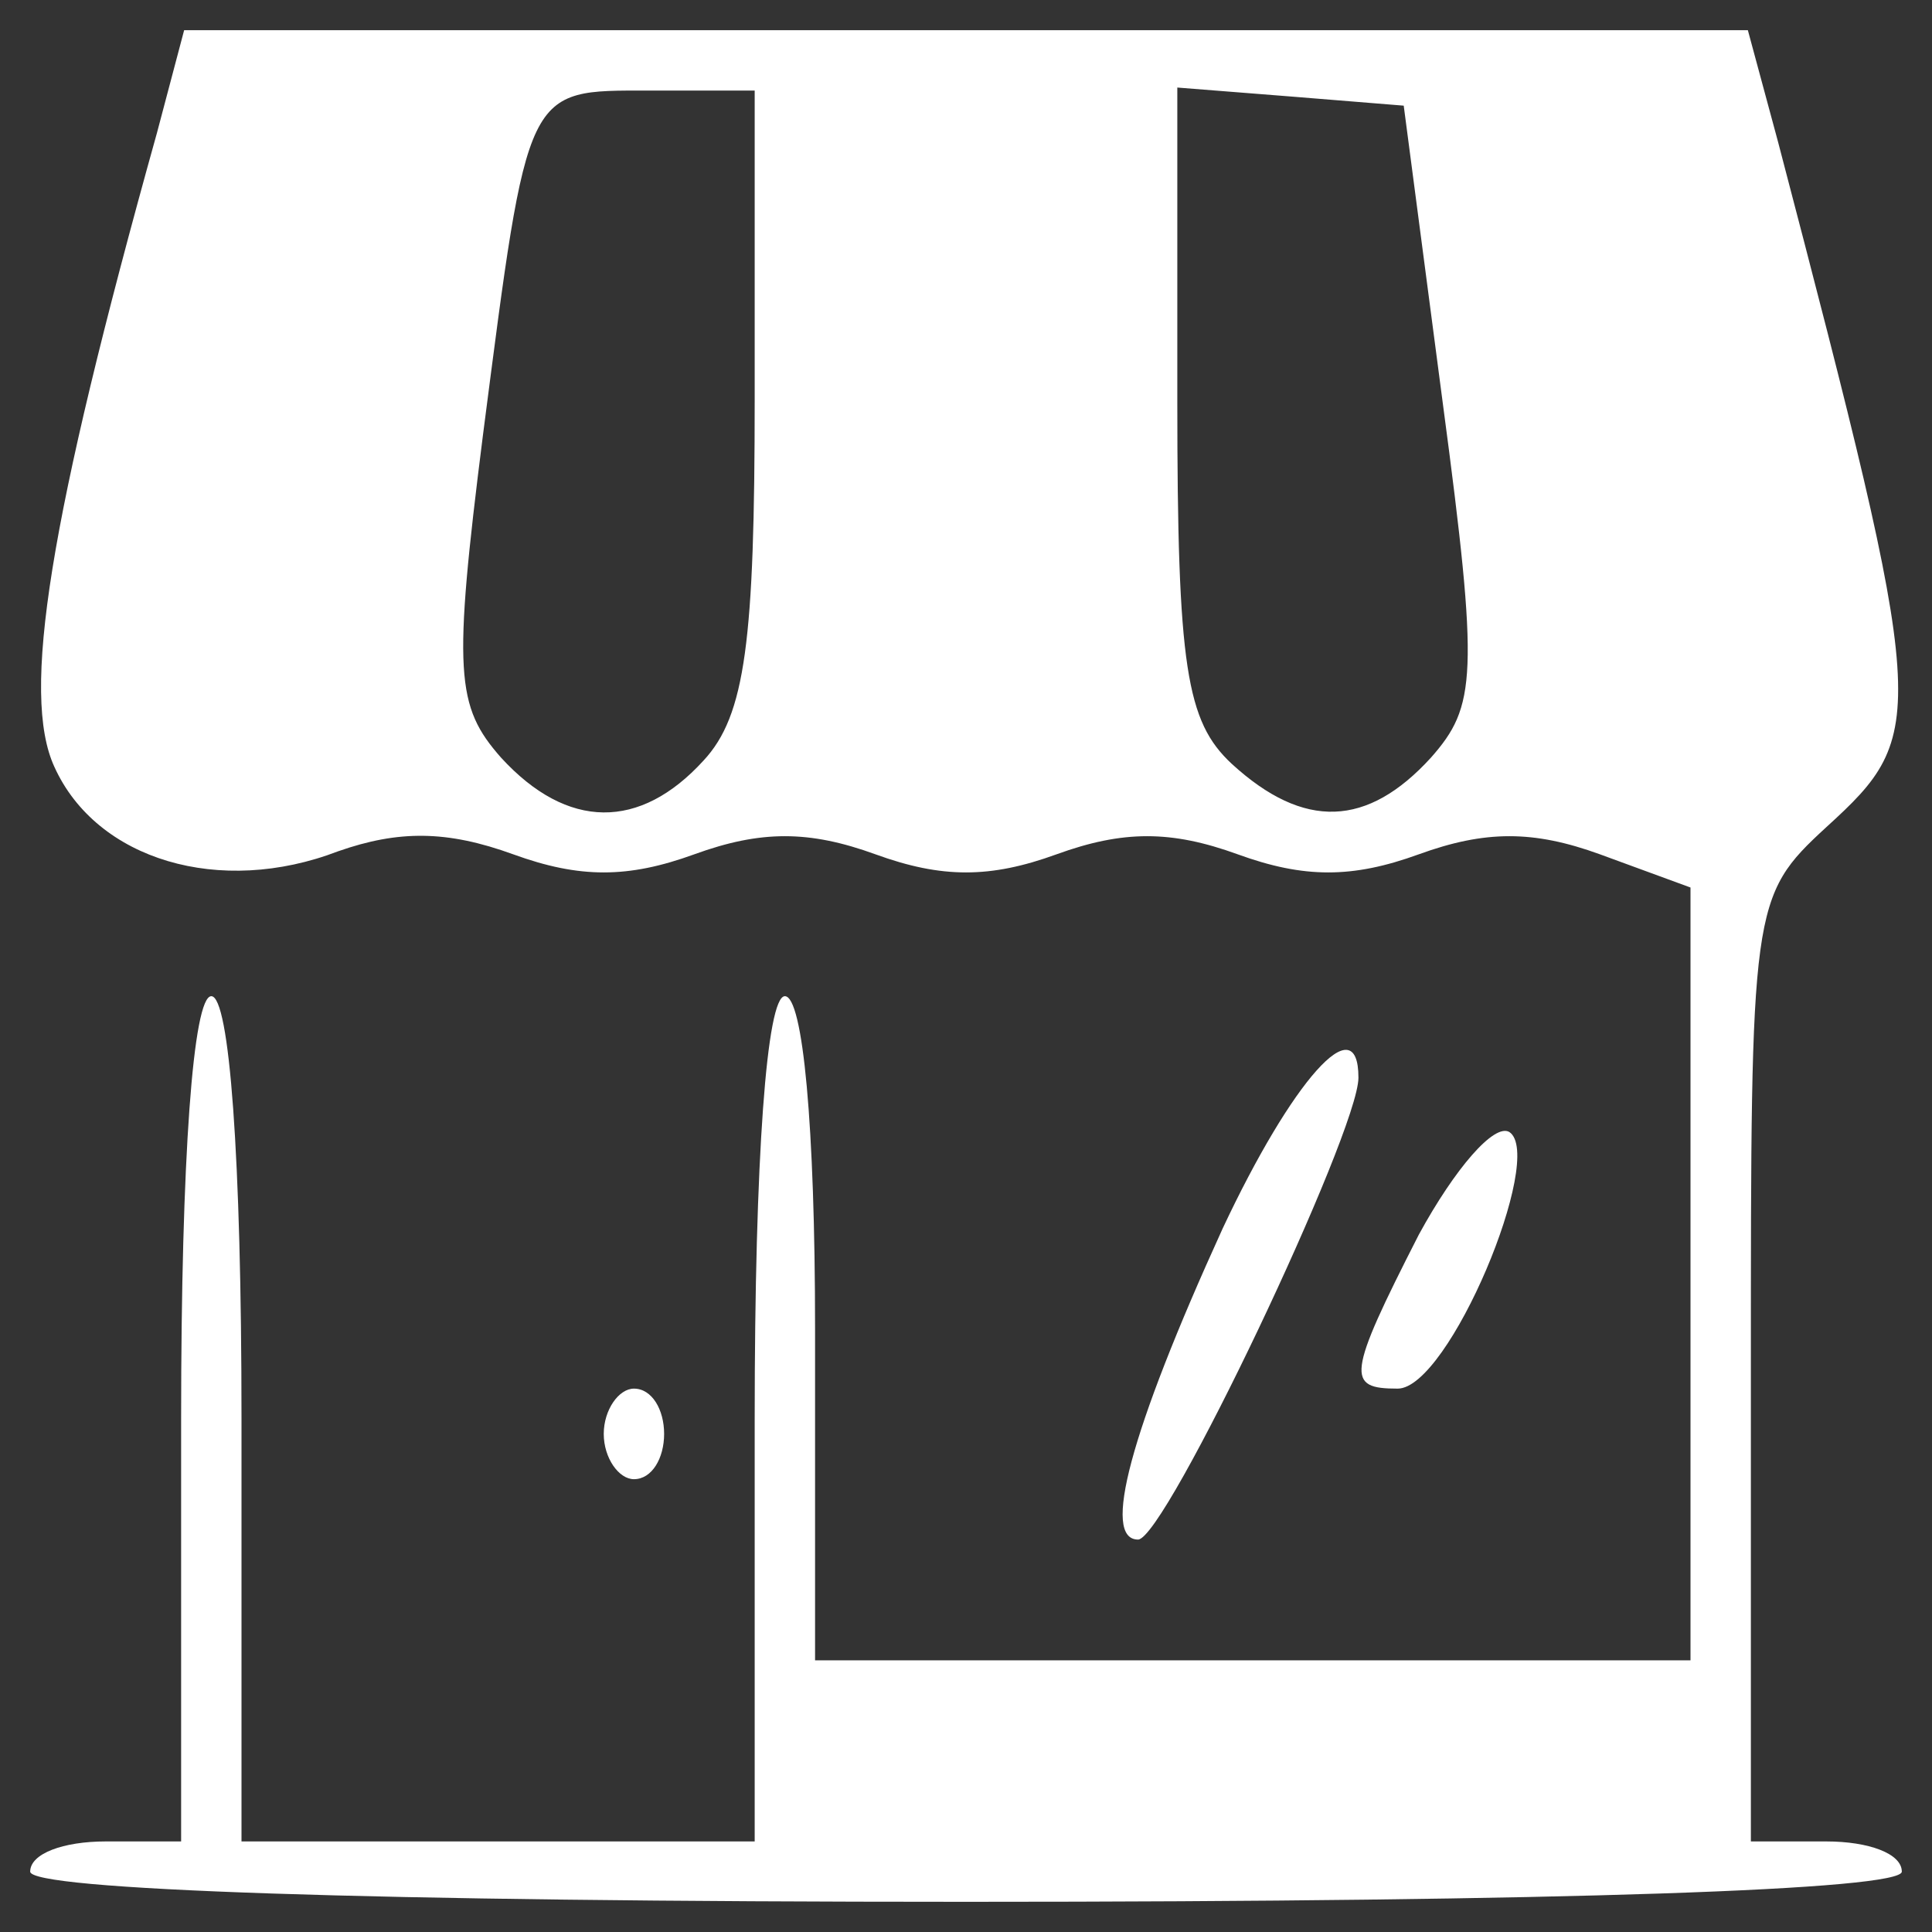 <?xml version="1.0" standalone="no"?>
<!DOCTYPE svg PUBLIC "-//W3C//DTD SVG 20010904//EN"
 "http://www.w3.org/TR/2001/REC-SVG-20010904/DTD/svg10.dtd">
<svg version="1.0" xmlns="http://www.w3.org/2000/svg"
 width="64pt" height="64pt" viewBox="0 0 64 64"
 preserveAspectRatio="xMidYMid meet">

<rect x="0" y="0" width="64" height="64" fill="#333333" stroke="none"/>

<g transform="translate(0,64) scale(0.1,-0.1)"
fill="#FFFFFF" stroke="none">
<path d="M52 596 c-36 -129 -45 -186 -34 -210 14 -31 55 -43 94 -28 20 7 36 7
58 -1 22 -8 38 -8 60 0 22 8 38 8 60 0 22 -8 38 -8 60 0 22 8 38 8 60 0 22 -8
38 -8 60 0 22 8 38 8 60 0 l30 -11 0 -128 0 -128 -145 0 -145 0 0 110 c0 67
-4 110 -10 110 -6 0 -10 -53 -10 -140 l0 -140 -85 0 -85 0 0 140 c0 87 -4 140
-10 140 -6 0 -10 -53 -10 -140 l0 -140 -25 0 c-14 0 -25 -4 -25 -10 0 -6 110
-10 310 -10 200 0 310 4 310 10 0 6 -11 10 -25 10 l-25 0 0 156 c0 154 0 157
25 180 34 31 34 36 -16 227 l-10 37 -259 0 -259 0 -9 -34z m198 -88 c0 -80 -3
-105 -17 -120 -21 -23 -45 -23 -67 1 -15 17 -16 28 -6 107 15 116 14 114 55
114 l35 0 0 -102z m228 -2 c12 -90 11 -100 -4 -117 -21 -23 -42 -24 -66 -2
-15 14 -18 32 -18 120 l0 104 38 -3 37 -3 13 -99z"/>
<path d="M405 233 c-31 -68 -40 -103 -28 -103 9 0 73 135 73 153 0 24 -22 -1
-45 -50z"/>
<path d="M470 231 c-24 -47 -24 -51 -7 -51 17 0 49 77 37 85 -5 3 -18 -12 -30
-34z"/>
<path d="M200 165 c0 -8 5 -15 10 -15 6 0 10 7 10 15 0 8 -4 15 -10 15 -5 0
-10 -7 -10 -15z"/>
</g>
</svg>
